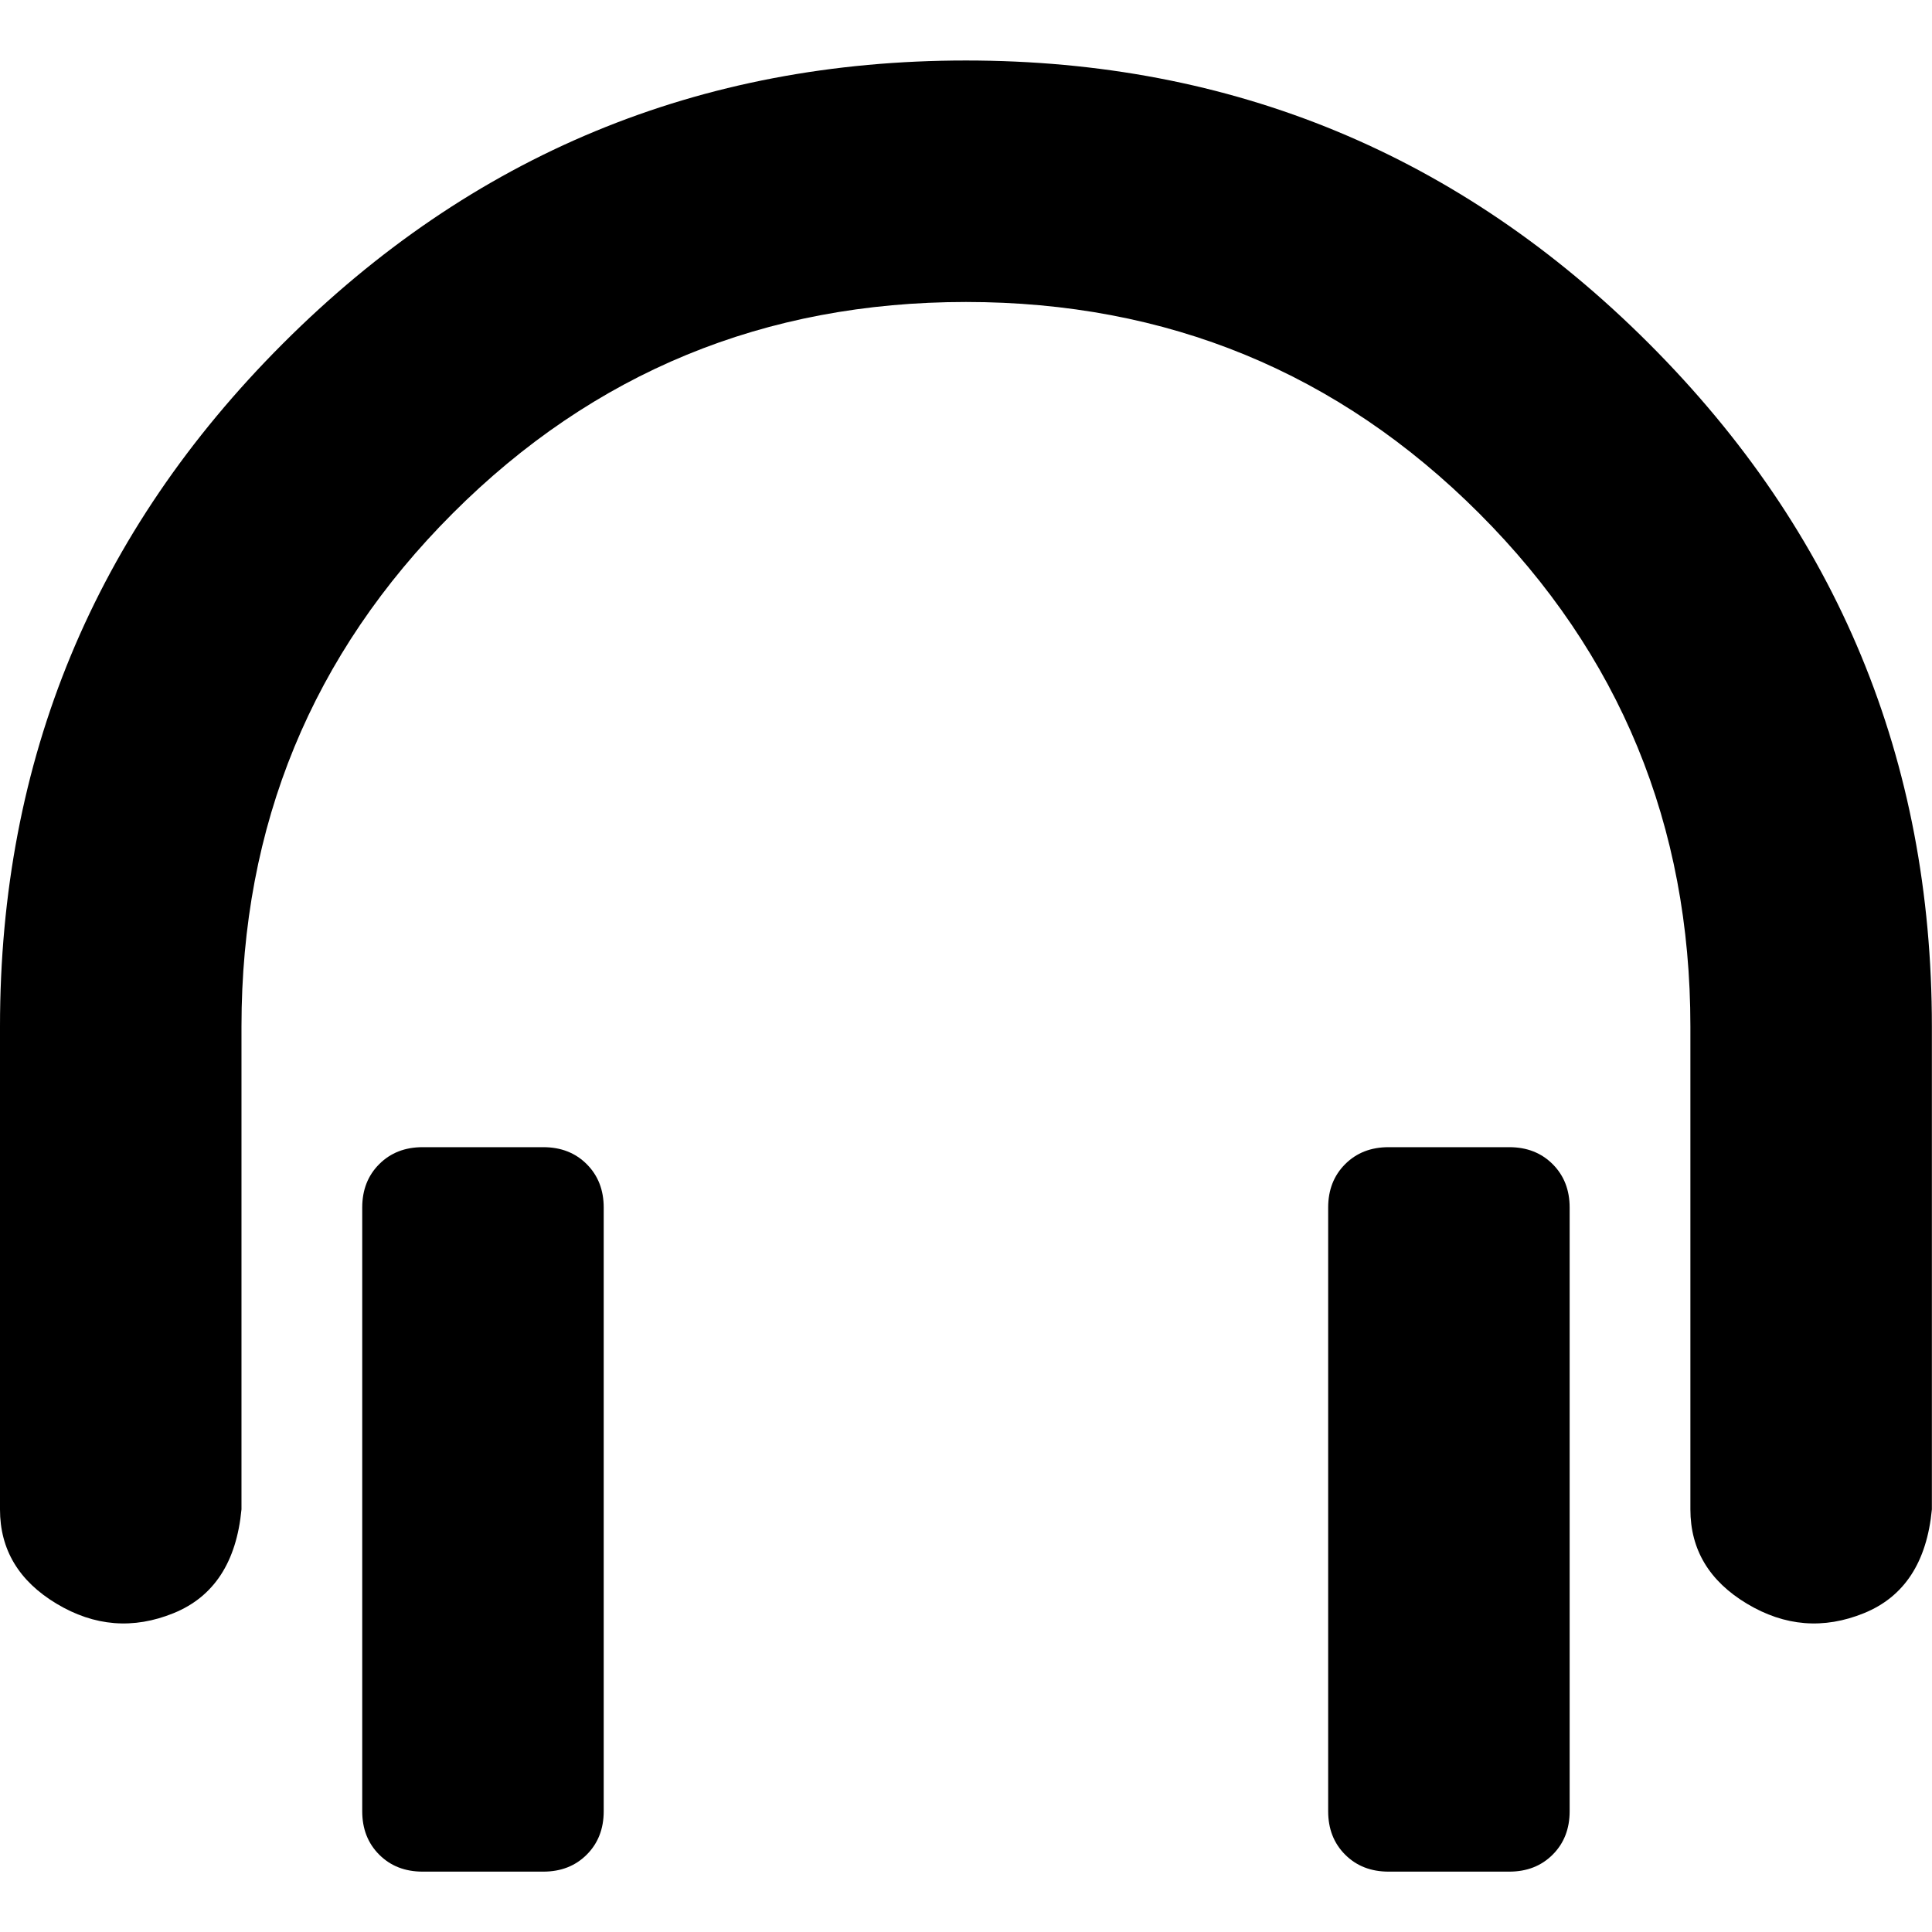 <svg height="1000" width="1000" xmlns="http://www.w3.org/2000/svg"><path d="M0 781.264l0-249.984q0-207.018 146.475-353.493t353.493-146.475 353.493 146.475 146.475 353.493l0 249.984q-3.906 41.013-35.154 53.708t-60.543-4.883-29.295-48.825l0-249.984q0-156.24-109.368-265.608t-265.608-109.368-265.608 109.368-109.368 265.608l0 249.984q-3.906 41.013-35.154 53.708t-60.543-4.883-29.295-48.825zm187.488 156.24l0-312.48q0-13.671 8.789-22.46t22.46-8.789l62.496 0q13.671 0 22.46 8.789t8.789 22.46l0 312.48q0 13.671-8.789 22.46t-22.46 8.789l-62.496 0q-13.671 0-22.46-8.789t-8.789-22.46zm499.968 0l0-312.48q0-13.671 8.789-22.46t22.46-8.789l62.496 0q13.671 0 22.46 8.789t8.789 22.46l0 312.48q0 13.671-8.789 22.46t-22.46 8.789l-62.496 0q-13.671 0-22.46-8.789t-8.789-22.46z"/></svg>